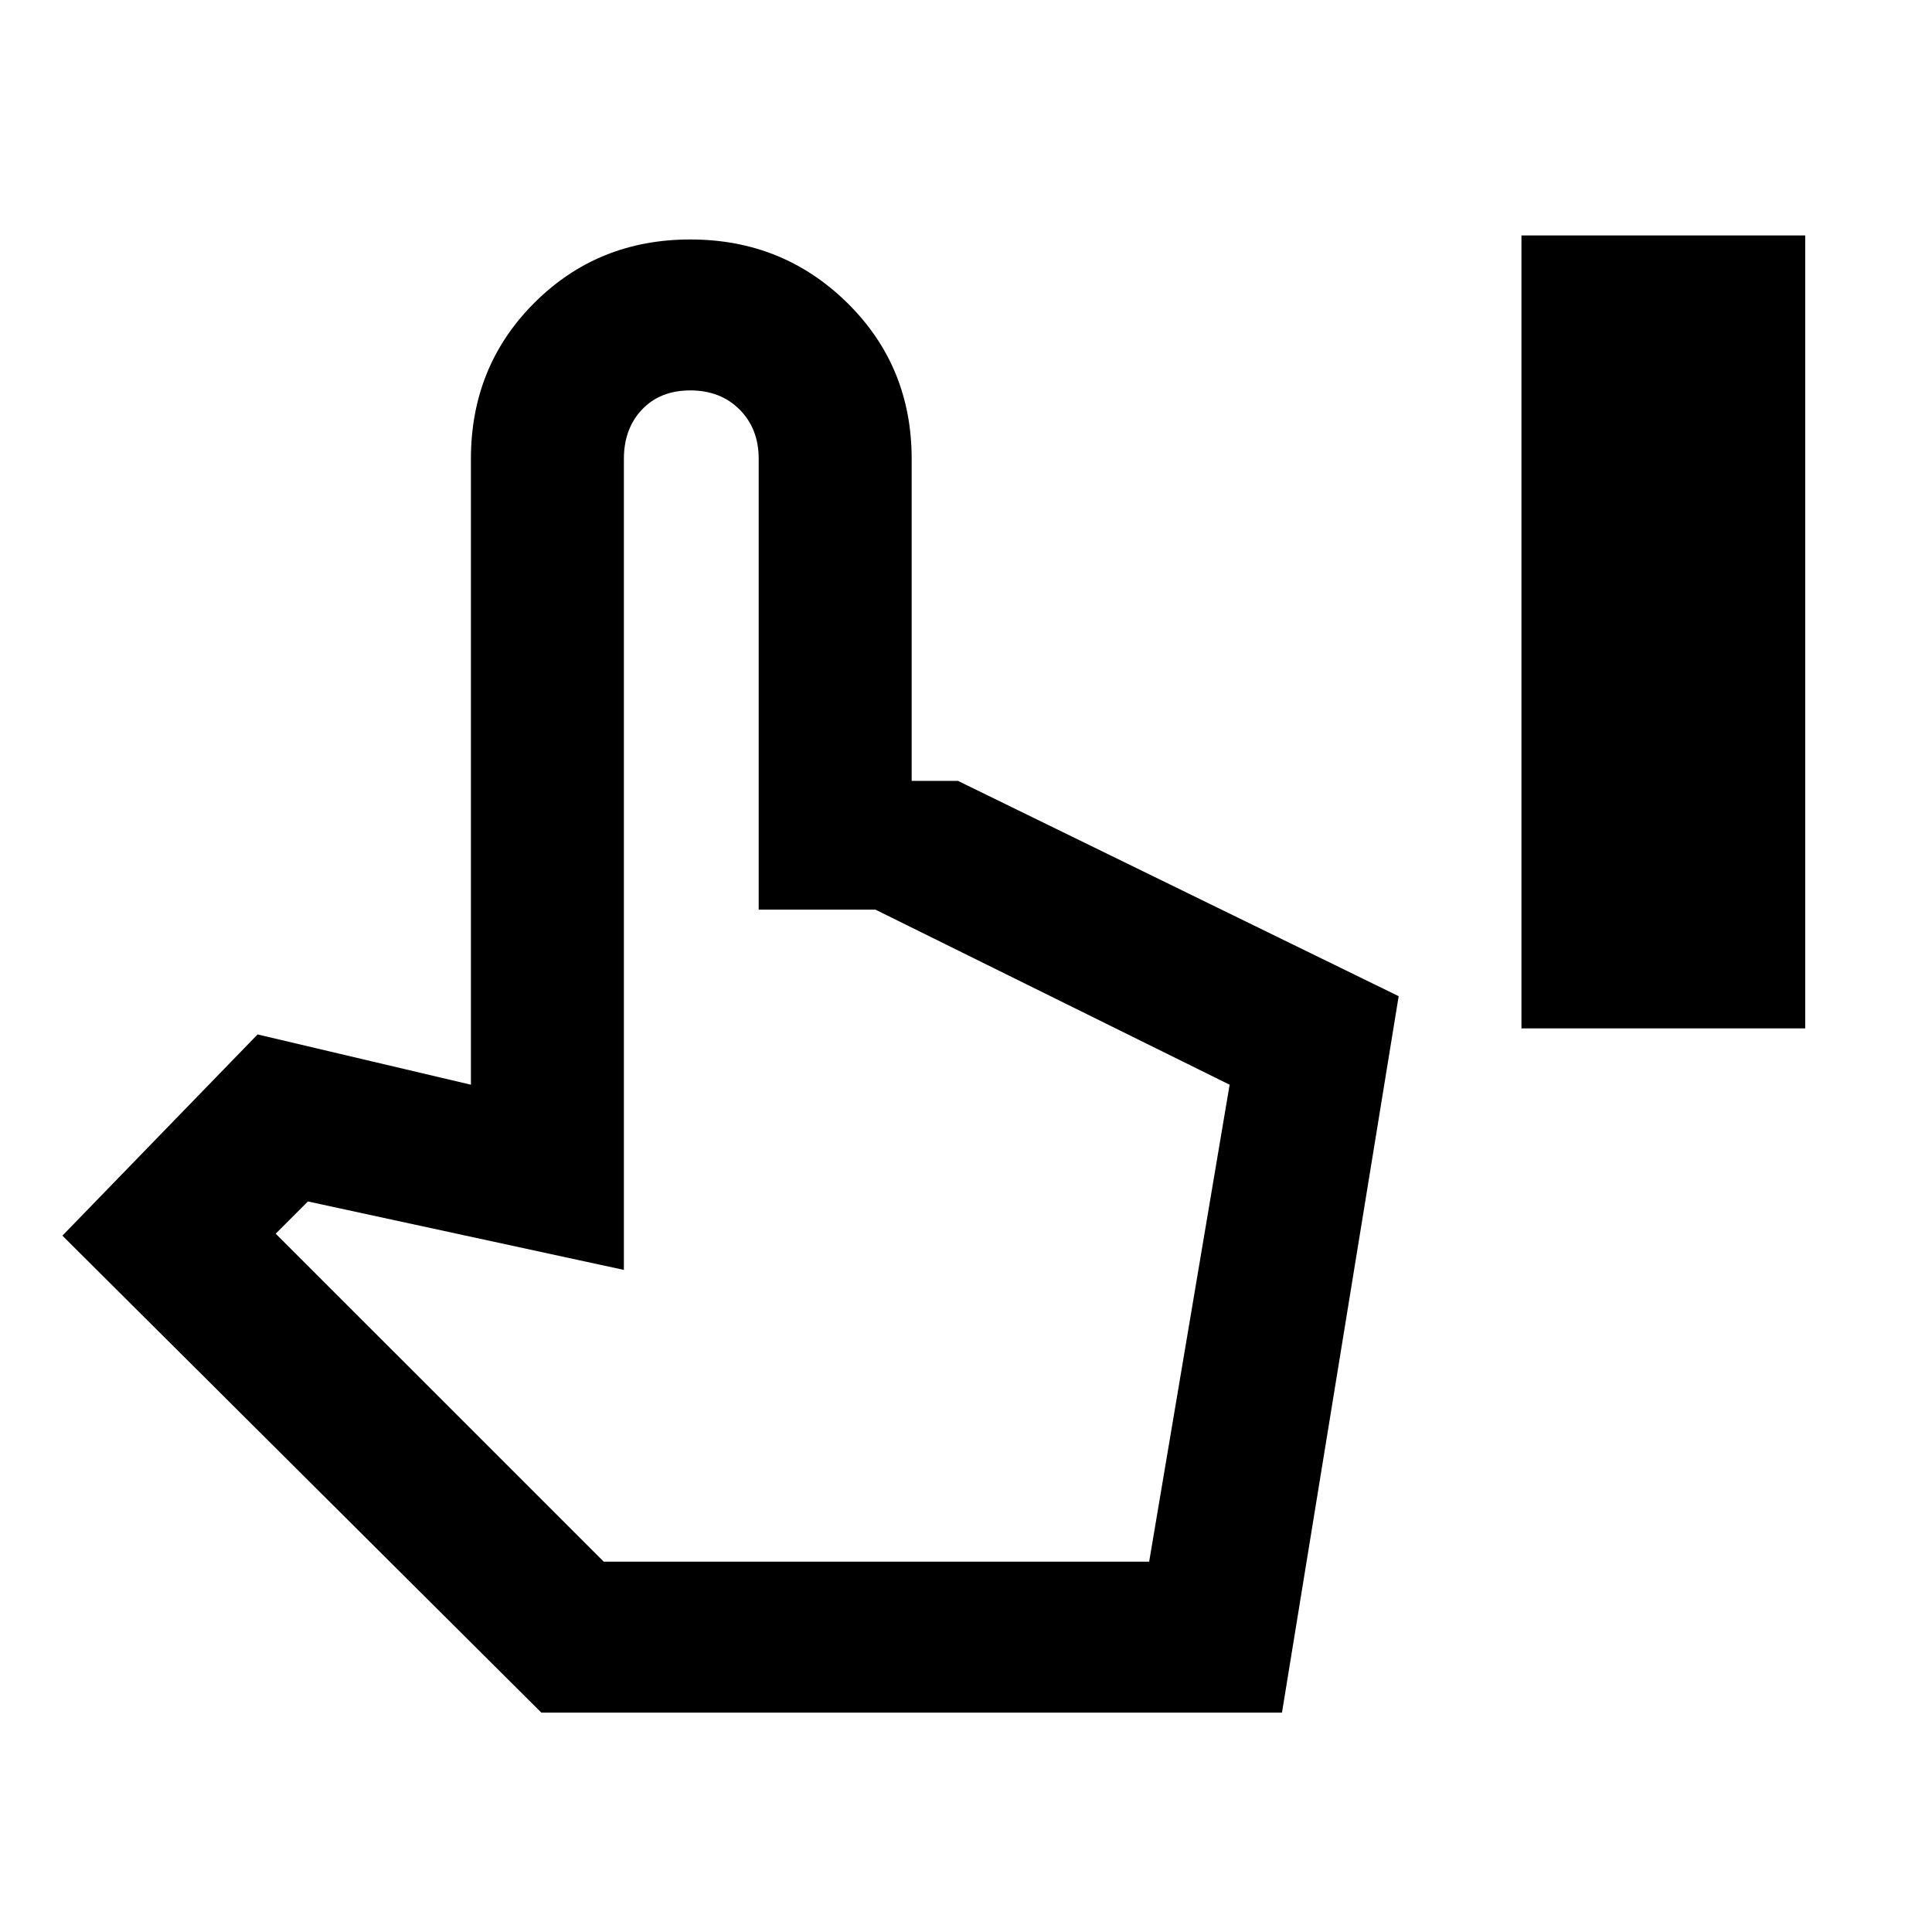 <svg xmlns="http://www.w3.org/2000/svg" height="40" width="40"><path d="M31.5 21.292V4.875h5.875v16.417ZM11.208 35.458l-9.916-9.875 4.041-4.166 4.417 1.041V9.5q0-1.917 1.312-3.229 1.313-1.313 3.23-1.313 1.916 0 3.25 1.313 1.333 1.312 1.333 3.229v6.667h.958l9.125 4.458-2.416 14.833Zm1.292-3.125h11.292l1.666-9.875-7.333-3.625h-2.417V9.5q0-.625-.396-1.021-.395-.396-1.02-.396t-1 .396q-.375.396-.375 1.021v16.792l-6.542-1.417-.667.667Zm0 0h11.292Z"/></svg>